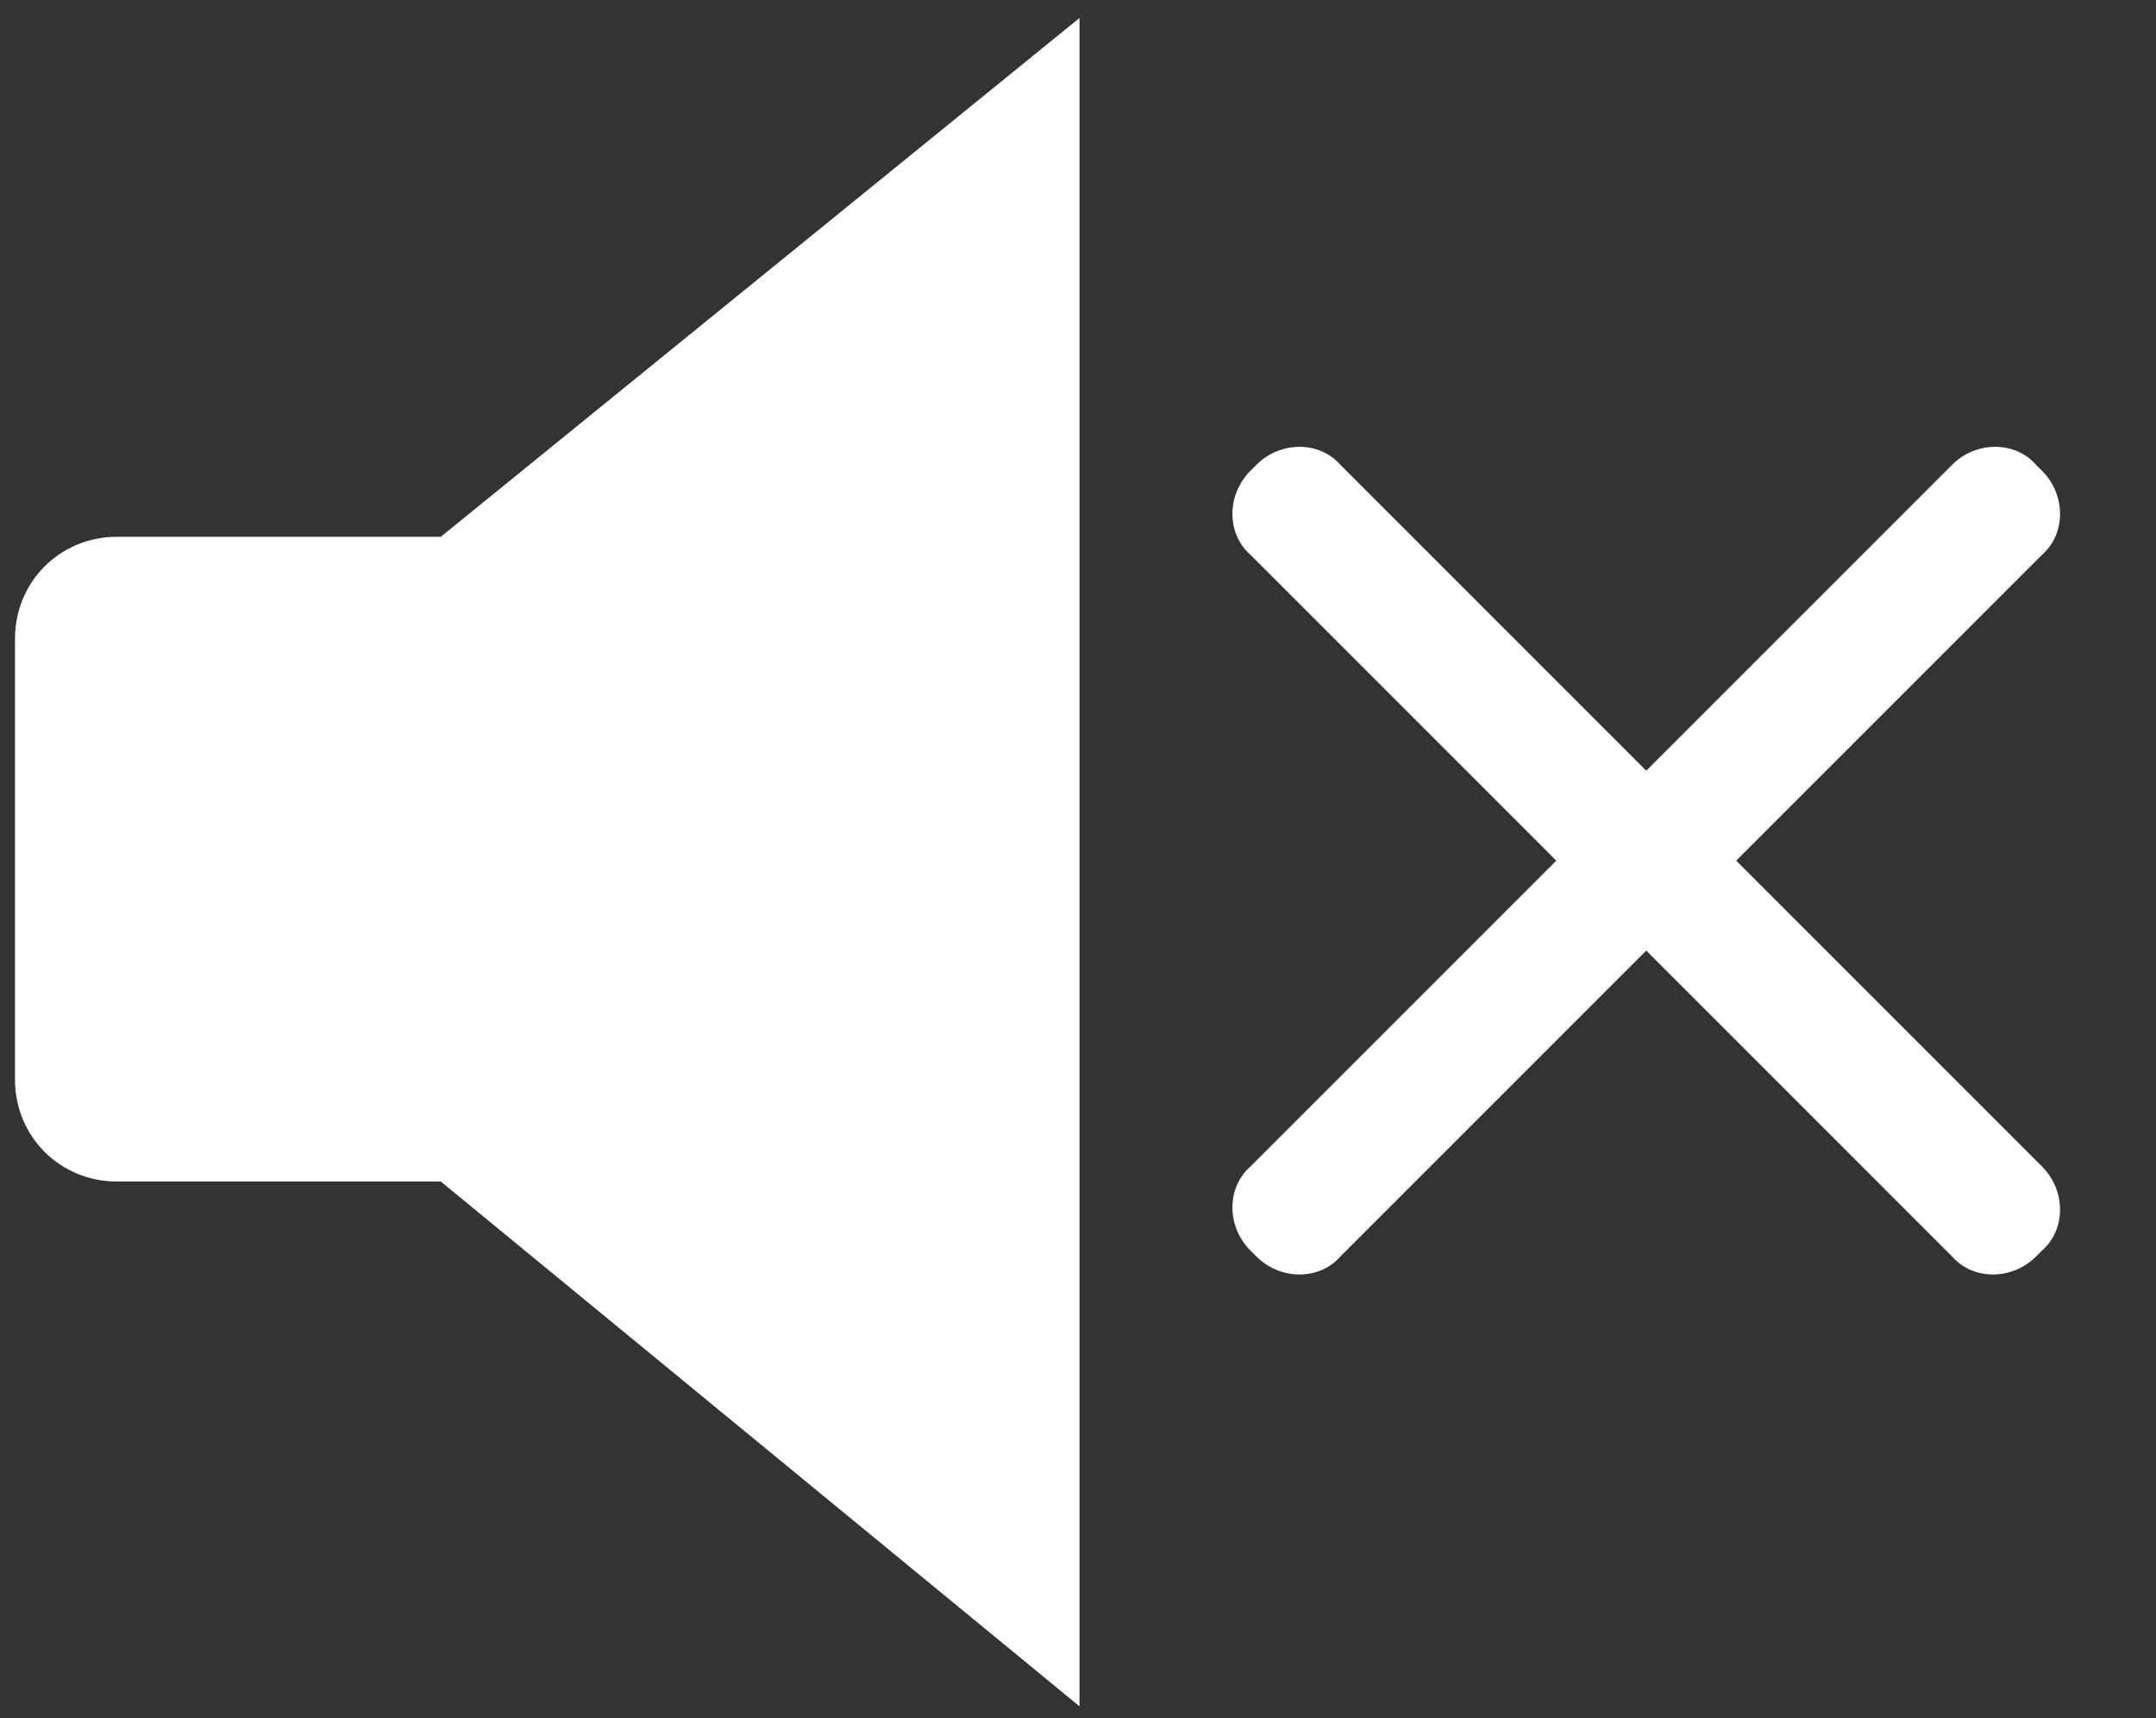 <?xml version="1.0" encoding="utf-8"?>
<!-- Generator: Adobe Illustrator 24.1.3, SVG Export Plug-In . SVG Version: 6.00 Build 0)  -->
<svg version="1.1" xmlns="http://www.w3.org/2000/svg" xmlns:xlink="http://www.w3.org/1999/xlink" x="0px" y="0px"
	 viewBox="0 0 71.9 57.3" style="enable-background:new 0 0 71.9 57.3;" xml:space="preserve">
<rect x="0" y="0" width="71.9" height="57.3" fill="#333333" stroke="none"/>
<style type="text/css">
	.st0{fill:#FFFFFF;}
</style>
<g id="voice_off">
	<g>
		<path class="st0" d="M36,0.6L14.7,17.9c0,0,0,0,0,0H3.9c-1.9,0-3.4,1.5-3.4,3.4v14.7c0,1.9,1.5,3.4,3.4,3.4h10.8c0,0,0,0,0,0
			L36,56.9V0.6z"/>
		<g>
			<path class="st0" d="M41.7,15.7l0.2-0.2c0.8-0.8,2.1-0.8,2.8,0l23.4,23.4c0.8,0.8,0.8,2.1,0,2.8l-0.2,0.2c-0.8,0.8-2.1,0.8-2.8,0
				L41.7,18.5C40.9,17.8,40.9,16.5,41.7,15.7z"/>
			<path class="st0" d="M41.9,41.9l-0.2-0.2c-0.8-0.8-0.8-2.1,0-2.8l23.4-23.4c0.8-0.8,2.1-0.8,2.8,0l0.2,0.2c0.8,0.8,0.8,2.1,0,2.8
				L44.7,41.9C44,42.7,42.7,42.7,41.9,41.9z"/>
		</g>
	</g>
</g>
</svg>
